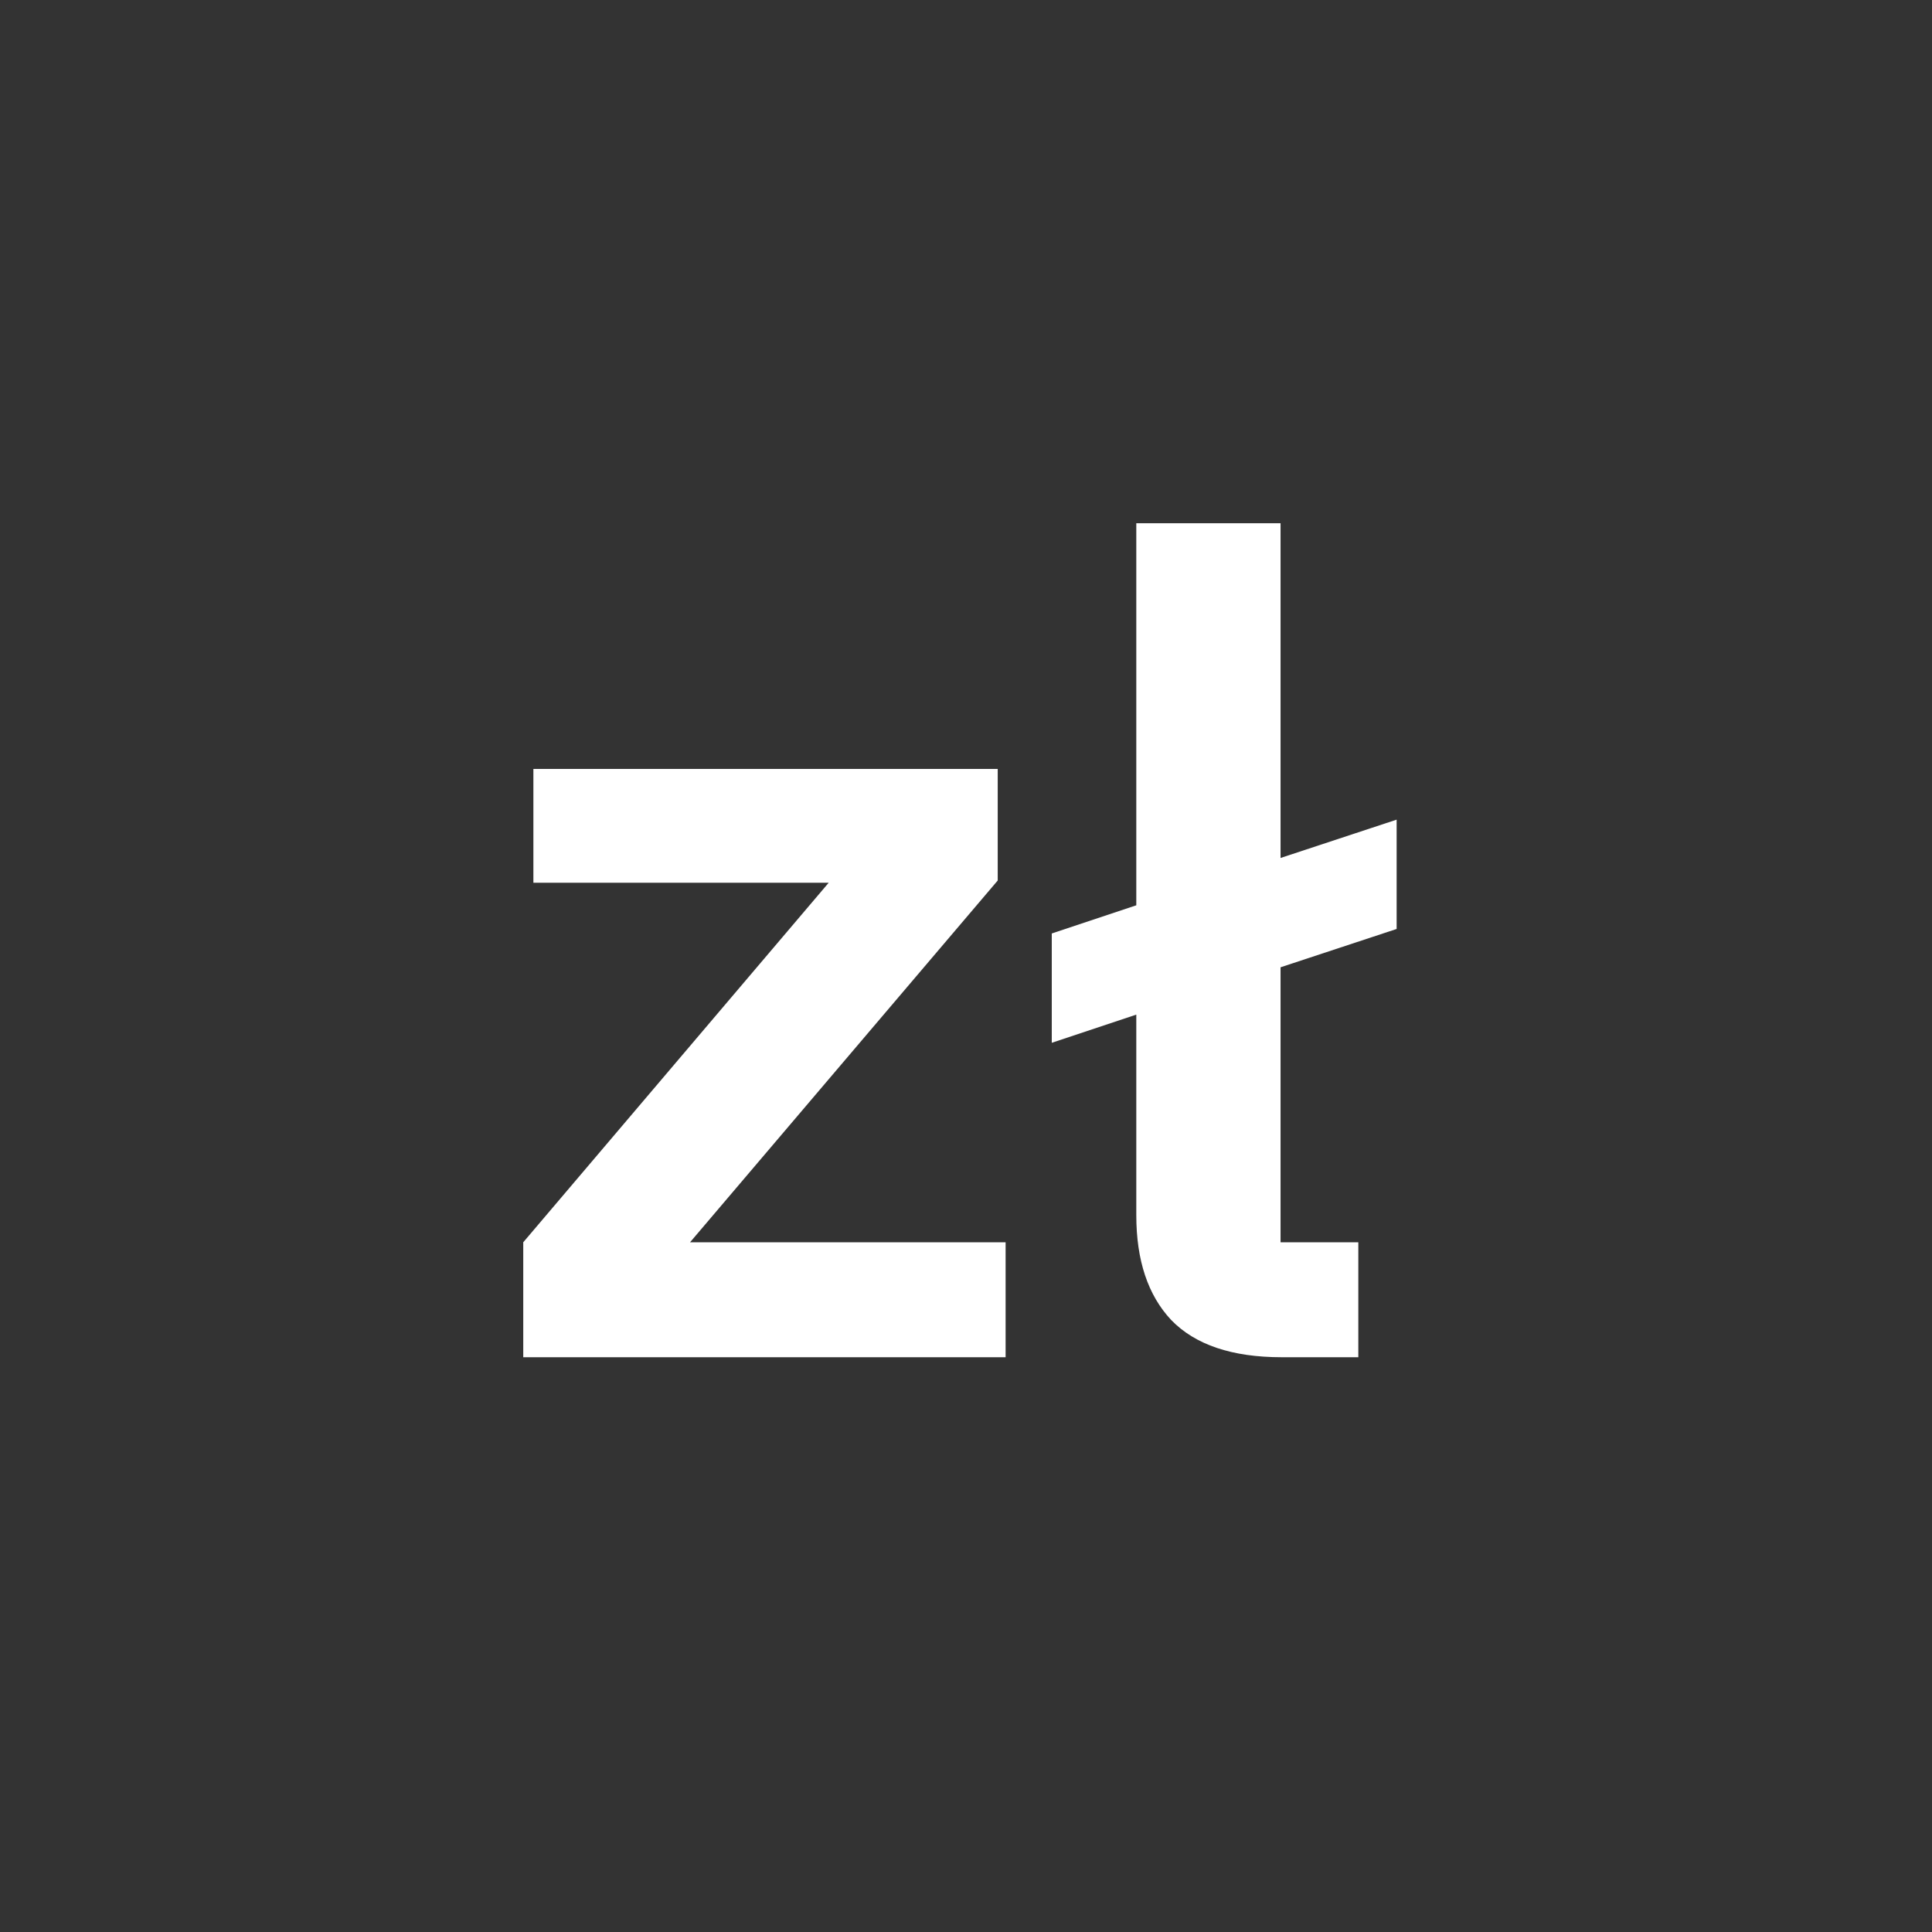 <svg width="48" height="48" viewBox="0 0 48 48" fill="none" xmlns="http://www.w3.org/2000/svg">
<rect x="0" y="0" width="48" height="48" fill="#333333" stroke="none"/>
<path d="M13 33.72V30.864L20.588 21.932H13.252V19.104H24.788V21.876L17.144 30.864H24.984V33.72H13Z" fill="white"/>
<path d="M33.747 33.72H31.843C30.611 33.72 29.696 33.412 29.099 32.796C28.52 32.18 28.231 31.312 28.231 30.192V25.208L26.131 25.908V23.192L28.231 22.492V13H31.815V21.316L34.699 20.364V23.08L31.815 24.032V30.864H33.747V33.72Z" fill="white"/>
</svg>
